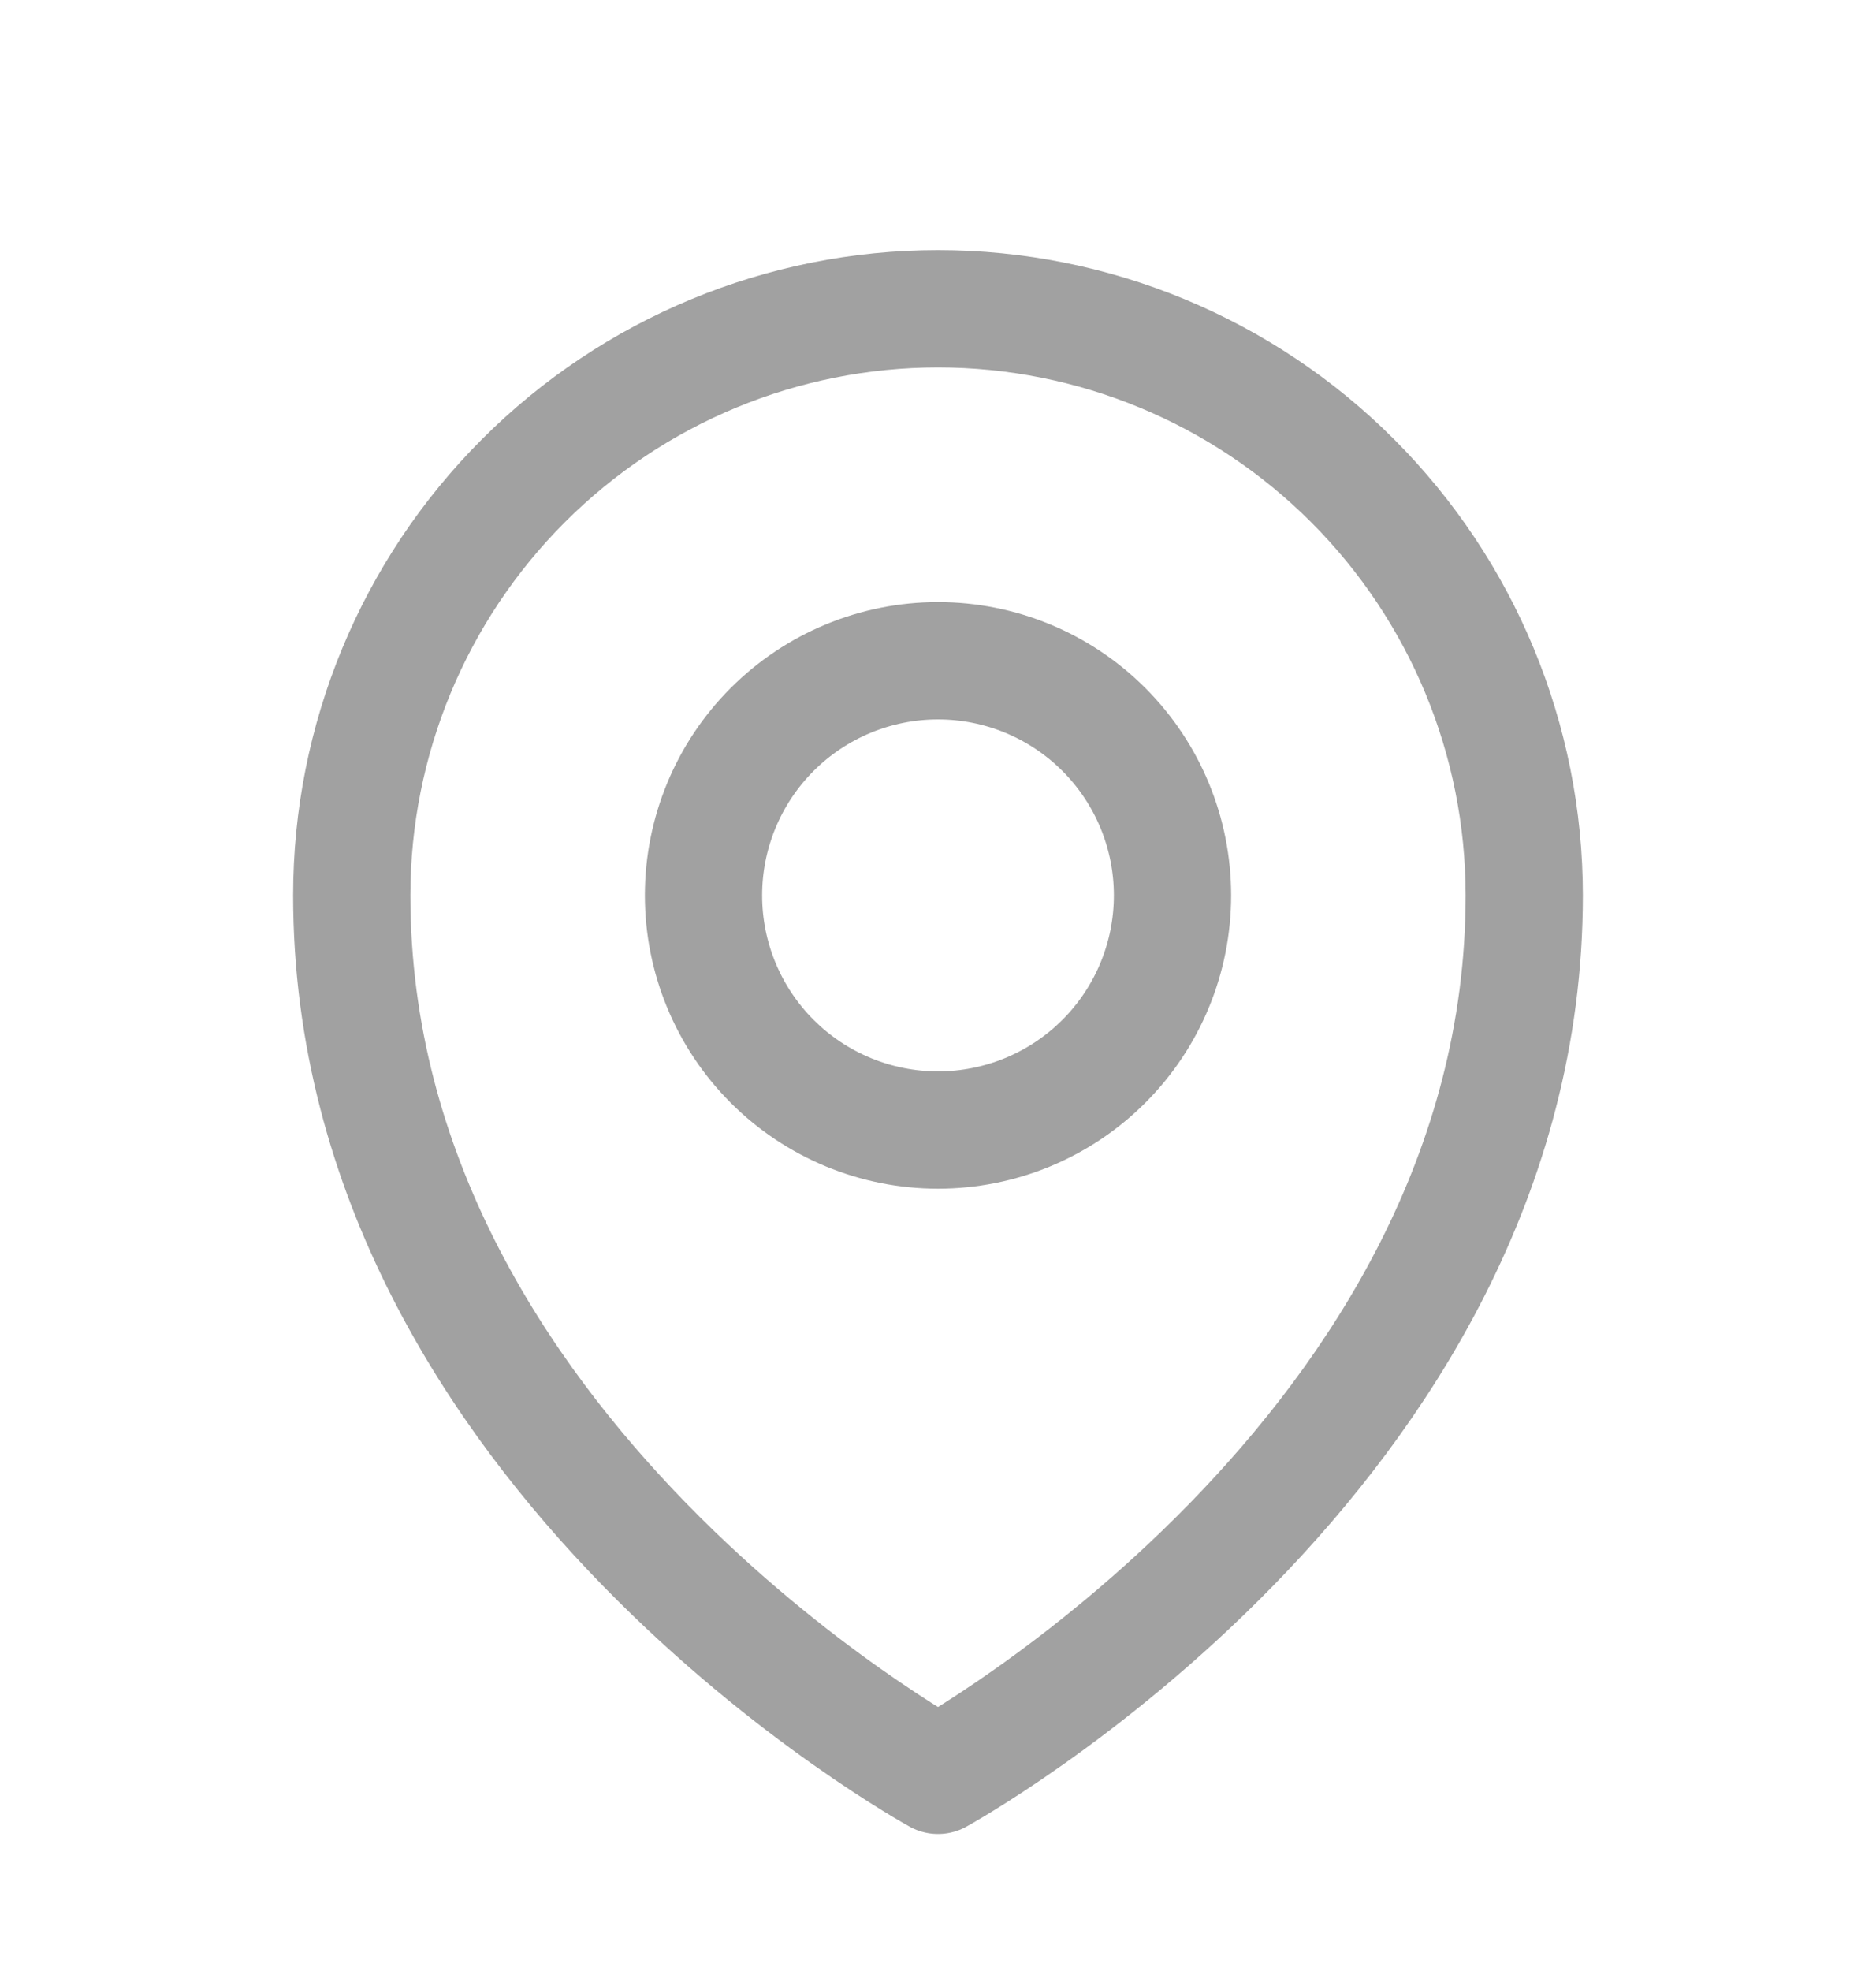 <svg width="20" height="21" viewBox="0 0 20 21" fill="none" xmlns="http://www.w3.org/2000/svg">
<path d="M12.5 9.54C12.5 10.203 12.237 10.839 11.768 11.308C11.299 11.777 10.663 12.04 10 12.04C9.337 12.04 8.701 11.777 8.232 11.308C7.763 10.839 7.5 10.203 7.5 9.54C7.5 8.877 7.763 8.241 8.232 7.772C8.701 7.303 9.337 7.04 10 7.04C10.663 7.04 11.299 7.303 11.768 7.772C12.237 8.241 12.5 8.877 12.5 9.54Z" stroke="#A1A1A1" stroke-width="1.25" stroke-linecap="round" stroke-linejoin="round"/>
<path d="M16.25 9.54C16.25 15.492 10 18.915 10 18.915C10 18.915 3.75 15.492 3.75 9.54C3.75 7.882 4.408 6.293 5.581 5.121C6.753 3.949 8.342 3.29 10 3.29C11.658 3.29 13.247 3.949 14.419 5.121C15.591 6.293 16.25 7.882 16.25 9.54Z" stroke="#A1A1A1" stroke-width="1.25" stroke-linecap="round" stroke-linejoin="round"/>
</svg>
